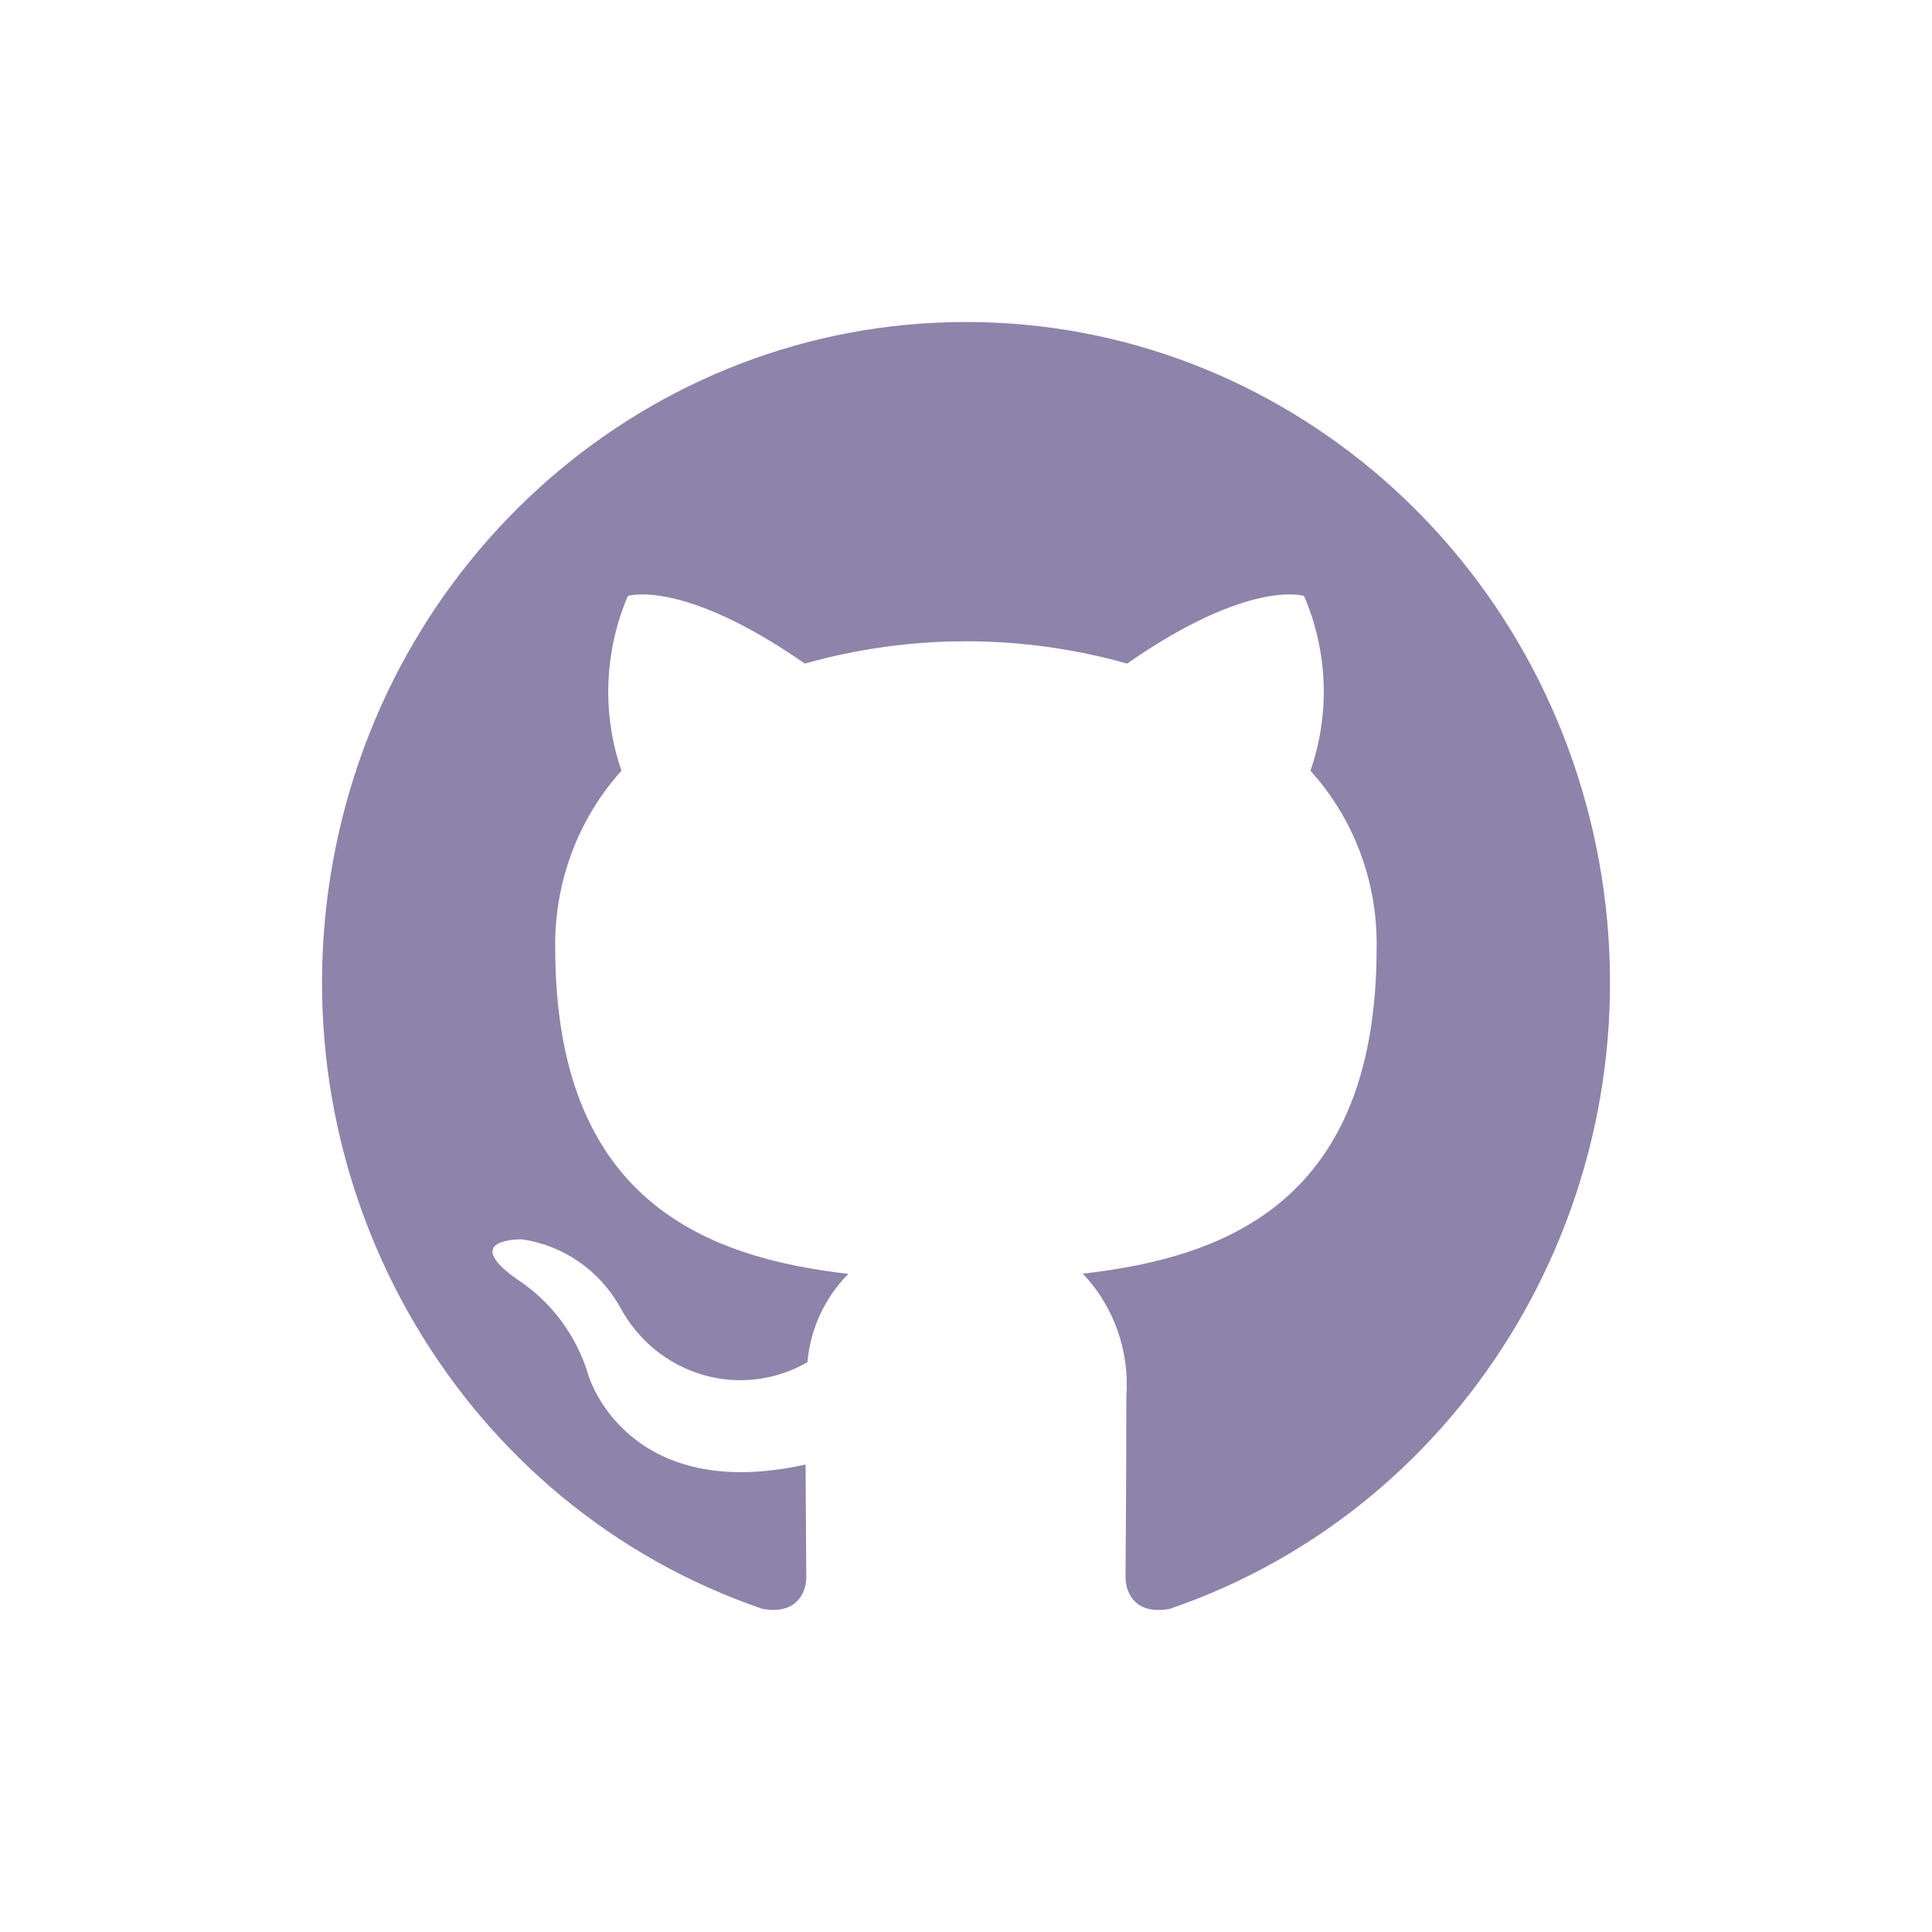 <svg xmlns="http://www.w3.org/2000/svg" width="24" height="24" fill="none" viewBox="0 0 24 24"><g id="Icon/Github"><path id="coolicon" fill="#8E83AA" d="M12 4C8.076 3.999 4.732 6.918 4.104 10.89C3.476 14.862 5.749 18.715 9.472 19.986C9.872 20.06 10.016 19.808 10.016 19.591C10.016 19.396 10.01 18.88 10.007 18.193C7.782 18.686 7.312 17.092 7.312 17.092C7.166 16.596 6.851 16.171 6.425 15.893C5.703 15.383 6.48 15.395 6.48 15.395C6.994 15.467 7.446 15.779 7.704 16.24C7.923 16.648 8.292 16.95 8.729 17.078C9.165 17.206 9.634 17.15 10.03 16.922C10.067 16.506 10.247 16.117 10.539 15.825C8.764 15.619 6.897 14.915 6.897 11.771C6.887 10.958 7.182 10.171 7.72 9.574C7.476 8.866 7.505 8.09 7.8 7.403C7.8 7.403 8.471 7.182 9.998 8.243C11.308 7.874 12.691 7.874 14.001 8.243C15.529 7.181 16.199 7.403 16.199 7.403C16.496 8.09 16.524 8.867 16.279 9.574C16.82 10.171 17.114 10.96 17.101 11.774C17.101 14.926 15.232 15.619 13.451 15.822C13.835 16.225 14.032 16.778 13.992 17.34C13.992 18.437 13.982 19.322 13.982 19.591C13.982 19.81 14.125 20.065 14.533 19.985C18.254 18.711 20.525 14.858 19.896 10.887C19.266 6.916 15.922 3.999 12 4Z"/></g></svg>